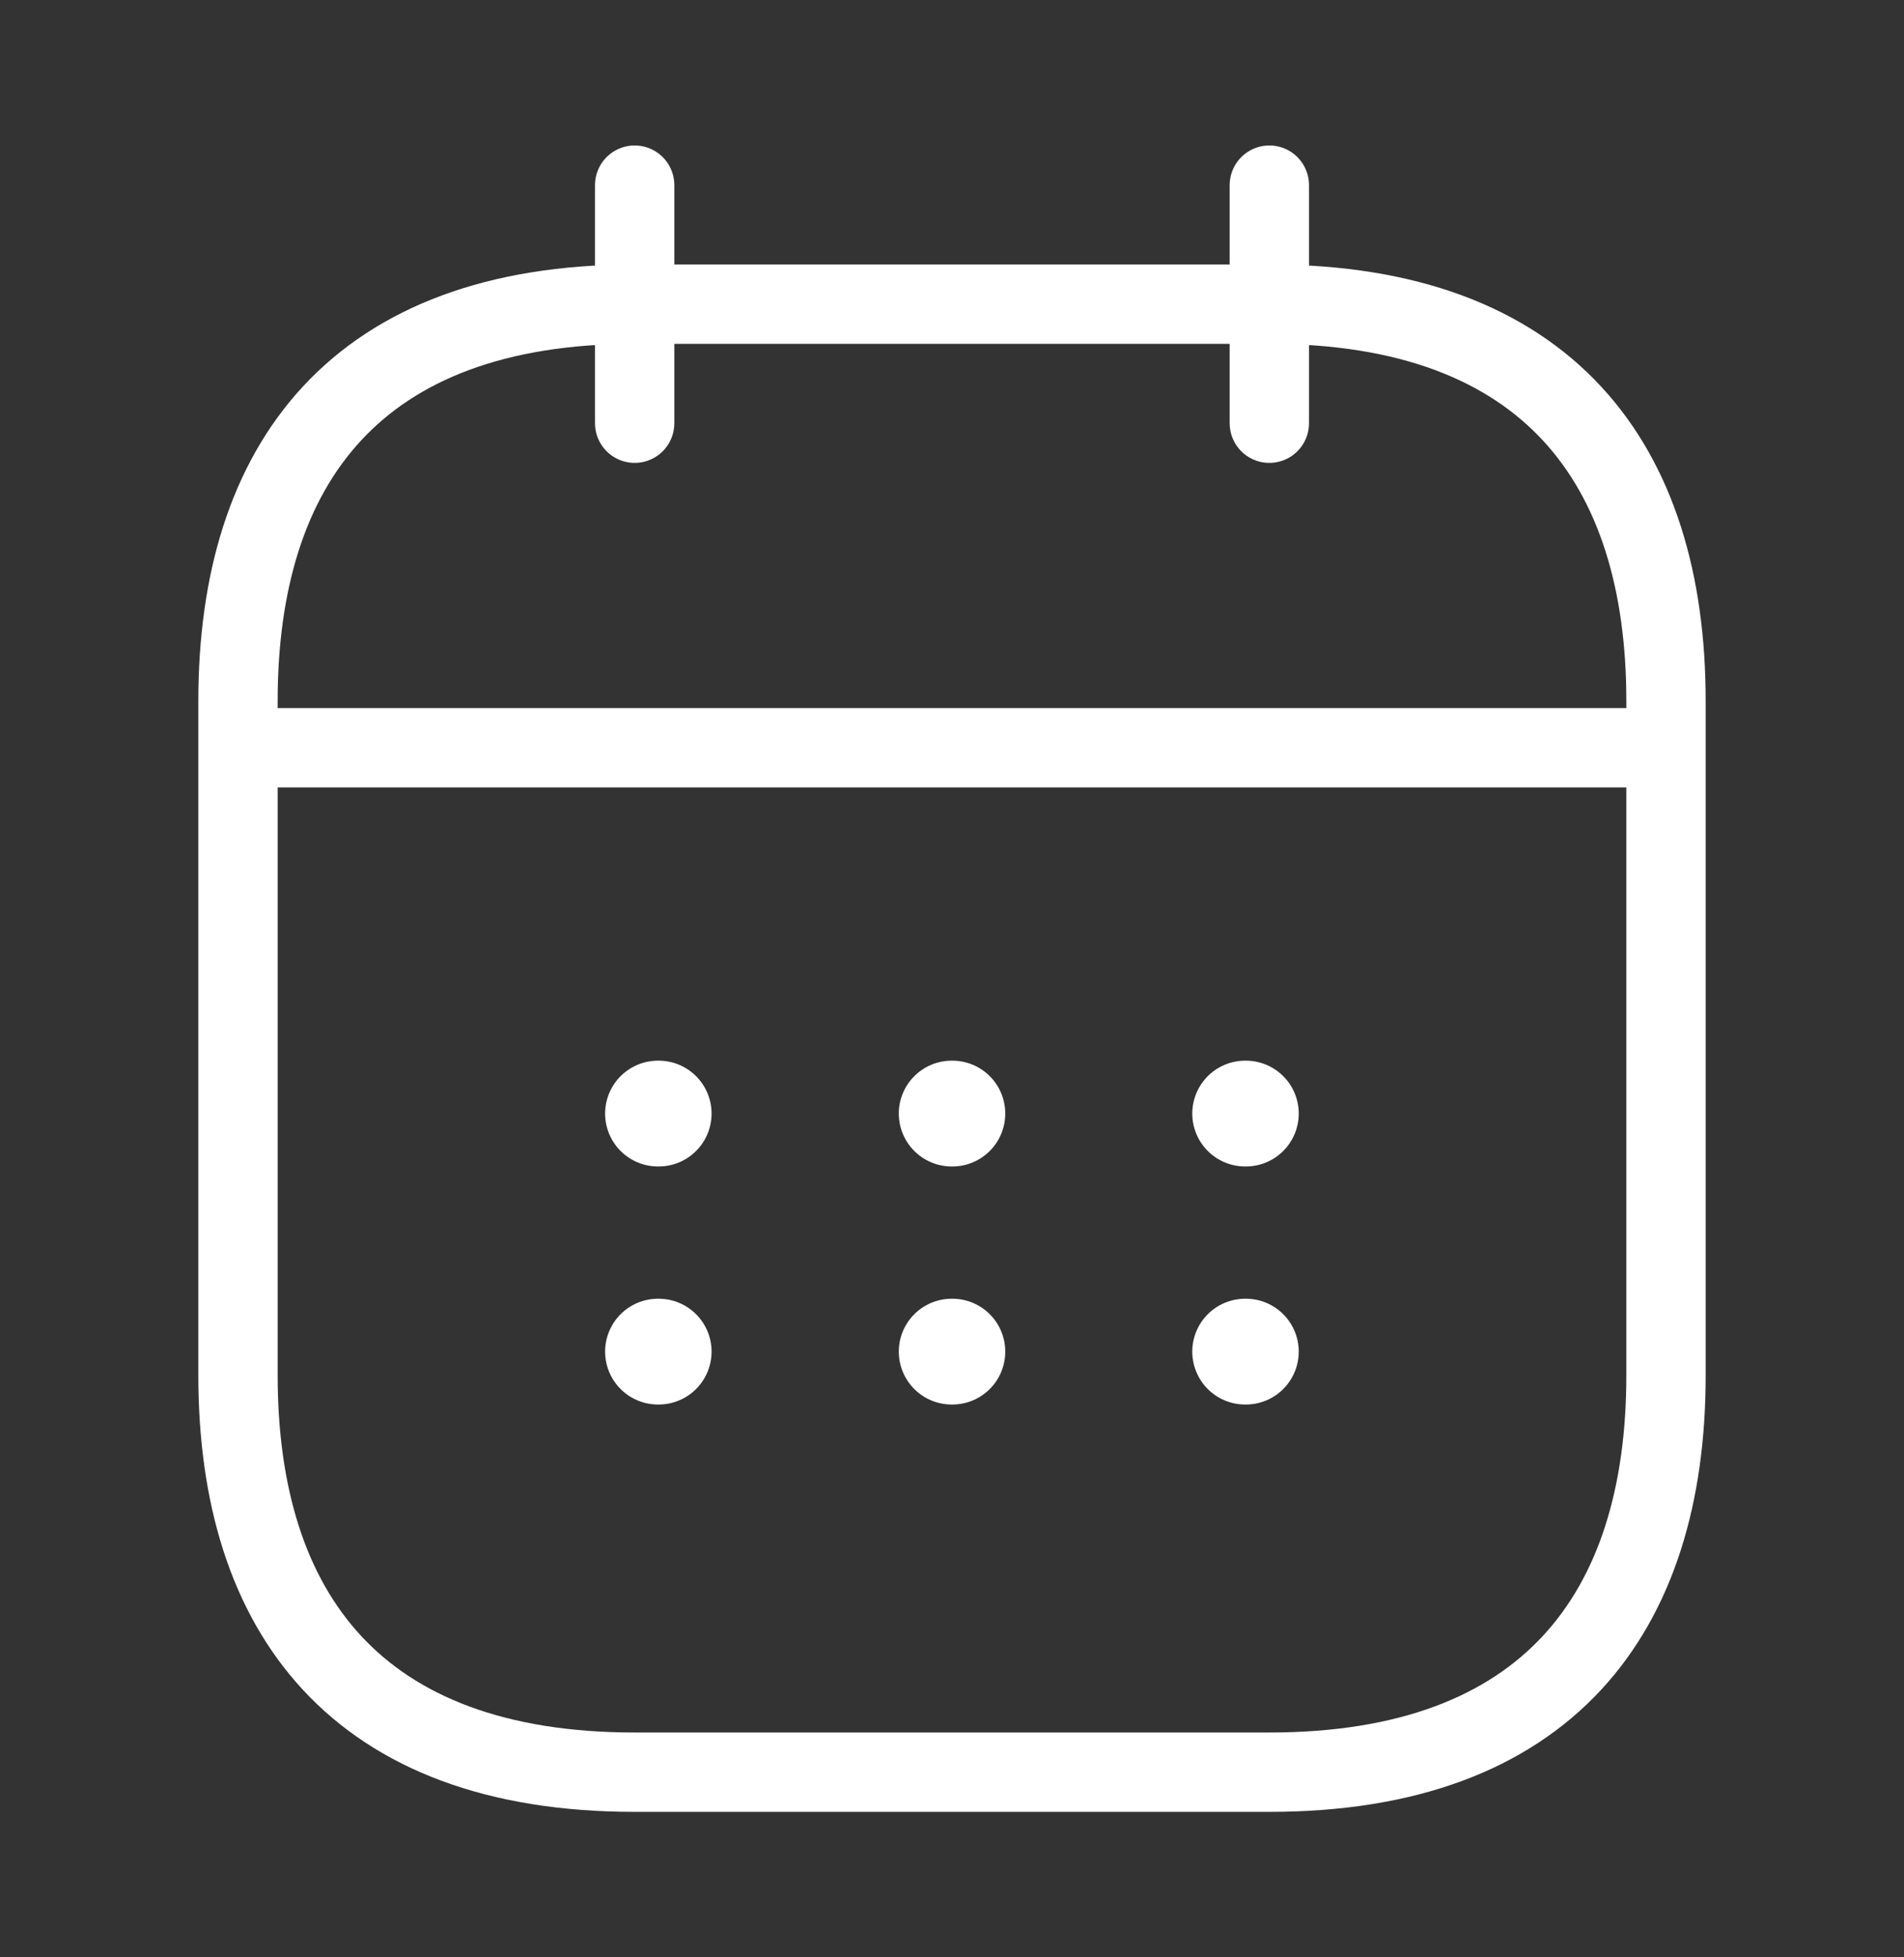 <svg width="36" height="37" viewBox="0 0 36 37" fill="none" xmlns="http://www.w3.org/2000/svg">
<rect x="0" y="0" width="36" height="37" fill="#333333" stroke="none"/>
<path d="M12 3.5V8" stroke="white" stroke-width="1.5" stroke-miterlimit="10" stroke-linecap="round" stroke-linejoin="round"/>
<path d="M24 3.5V8" stroke="white" stroke-width="1.5" stroke-miterlimit="10" stroke-linecap="round" stroke-linejoin="round"/>
<path d="M5.25 14.135H30.75" stroke="white" stroke-width="1.5" stroke-miterlimit="10" stroke-linecap="round" stroke-linejoin="round"/>
<path d="M31.5 13.25V26C31.5 30.5 29.25 33.5 24 33.5H12C6.75 33.5 4.5 30.5 4.5 26V13.25C4.5 8.75 6.75 5.75 12 5.75H24C29.25 5.75 31.5 8.75 31.5 13.25Z" stroke="white" stroke-width="1.5" stroke-miterlimit="10" stroke-linecap="round" stroke-linejoin="round"/>
<path d="M23.543 21.05H23.556" stroke="white" stroke-width="2" stroke-linecap="round" stroke-linejoin="round"/>
<path d="M23.543 25.55H23.556" stroke="white" stroke-width="2" stroke-linecap="round" stroke-linejoin="round"/>
<path d="M17.994 21.05H18.007" stroke="white" stroke-width="2" stroke-linecap="round" stroke-linejoin="round"/>
<path d="M17.994 25.55H18.007" stroke="white" stroke-width="2" stroke-linecap="round" stroke-linejoin="round"/>
<path d="M12.441 21.05H12.454" stroke="white" stroke-width="2" stroke-linecap="round" stroke-linejoin="round"/>
<path d="M12.441 25.55H12.454" stroke="white" stroke-width="2" stroke-linecap="round" stroke-linejoin="round"/>
</svg>
